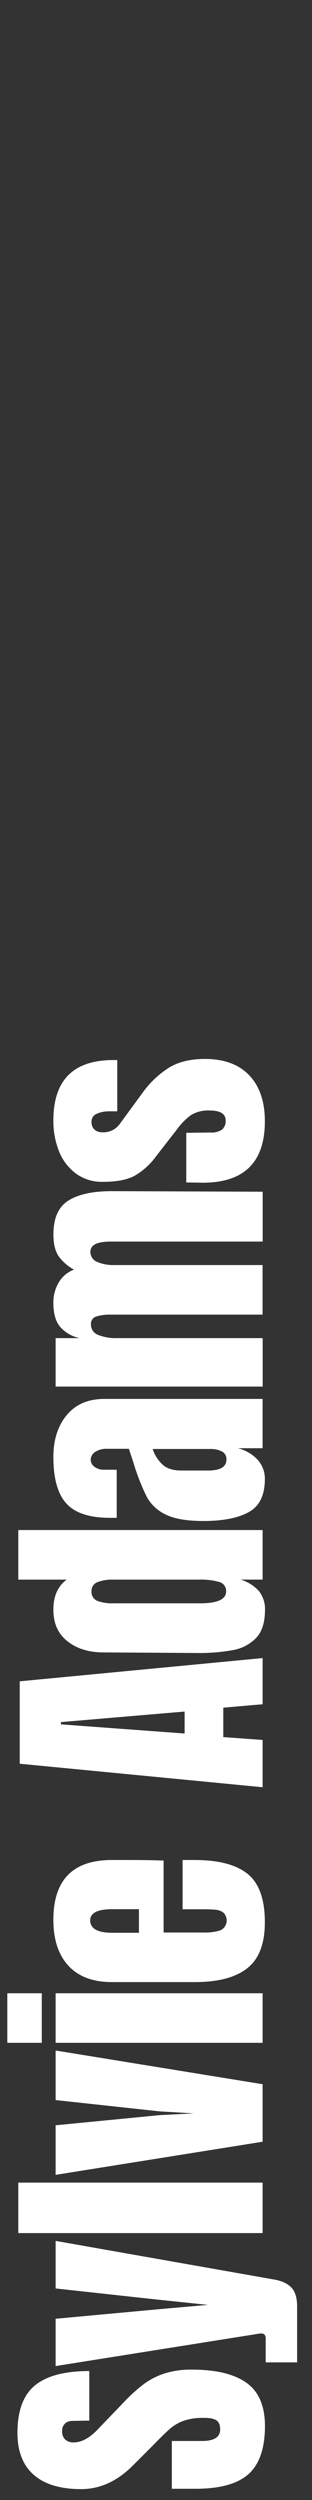 <svg id="H1_Artist_Names" data-name="H1 Artist Names" xmlns="http://www.w3.org/2000/svg" viewBox="0 0 128 1024">
  <rect x="0" y="0" width="128" height="1024" fill="#333333" stroke="none"/>
  <title>h1-</title>
  <g id="Sylvie_Adams" data-name="Sylvie Adams">
    <path d="M101.94,1013.4q-6.73,6-21.7,6H70.5V999.83H82.91q7.43,0,7.42-4.75,0-2.67-1.56-3.72t-5.28-1a24,24,0,0,0-8.06,1.16,17.58,17.58,0,0,0-5.34,3q-2.15,1.8-6.67,6.44l-8.58,8.58q-9.75,10-21.58,10-12.75,0-19.43-5.86T7.16,996.47q0-13.46,7.14-19.37t22.33-5.92v20.3l-6.85.12a4.33,4.33,0,0,0-3.13,1.1,4,4,0,0,0-1.16,3.07,4.46,4.46,0,0,0,1.28,3.48,5,5,0,0,0,3.48,1.16q4.88,0,10.09-5.57l11.14-11.6A66.73,66.73,0,0,1,59,976.52a29.48,29.48,0,0,1,8.35-4.3,36,36,0,0,1,11.43-1.62q14.73,0,22.33,5.39t7.59,17.81Q108.66,1007.38,101.94,1013.4Z" fill="#fff"/>
    <path d="M109,967.63v-9.74c0-1.4-.58-2.09-1.74-2.09a6,6,0,0,0-1.27.11L22.82,969.14V949.77l41.42-3.83,21.11-1.86-21.11-2.2-41.42-4.53V917.87l89.32,15.77c3.33.54,5.78,1.65,7.37,3.31s2.38,4.27,2.38,7.83v22.85Z" fill="#fff"/>
    <path d="M107.74,914.67H7.51V894H107.74Z" fill="#fff"/>
    <path d="M107.74,877.25,22.82,890.82v-20.3l42.92-4.18,13.81-.7-13.92-.81-42.81-4.64v-20.3l84.92,13.81Z" fill="#fff"/>
    <path d="M17.14,836.74H3v-20.3H17.14Zm90.6,0H22.82v-20.3h84.92Z" fill="#fff"/>
    <path d="M101.47,806.17q-7.18,5.69-21.46,5.69H45.91q-11.71,0-17.87-6.73T21.9,786.34q0-24.48,24-24.48h6.14q9.29,0,15.08.23v29.47H83.61a20.39,20.39,0,0,0,6.9-.93,4.47,4.47,0,0,0,1.1-7.25,6.42,6.42,0,0,0-3.19-1.16q-1.8-.18-5.28-.18H74.91V761.86h4.87q14.85,0,21.87,5.74t7,19.78Q108.66,800.49,101.47,806.17ZM57,782H46.14Q37,782,37,786.57q0,5.1,9.16,5.1H57Z" fill="#fff"/>
    <path d="M107.74,732.05,8.09,722.42V688.67l99.65-9.52v18.91l-16.13,1.4v12.06l16.13,1.16Zm-32-22v-9L25,705.37v.93Z" fill="#fff"/>
    <path d="M105.12,670.85a17.27,17.27,0,0,1-9.39,5,76.07,76.07,0,0,1-15,1.22l-38.28-.24q-9,0-14.79-4.58T21.9,659.31q0-8.23,5.45-12.3H7.51v-20.3H107.74V647h-9a16.76,16.76,0,0,1,7.48,4.7,11.94,11.94,0,0,1,2.49,7.95C108.66,664.61,107.49,668.34,105.12,670.85ZM89.81,647.94a27.32,27.32,0,0,0-7.94-.93H46.37a16.48,16.48,0,0,0-6.26,1,3.73,3.73,0,0,0-2.56,3.71,3.9,3.9,0,0,0,2.38,4,17.17,17.17,0,0,0,6.44,1H82.1q10.66,0,10.67-4.88A3.81,3.81,0,0,0,89.81,647.94Z" fill="#fff"/>
    <path d="M102.11,619.32Q95.56,623,83.38,623q-10,0-15.32-2.61a17.15,17.15,0,0,1-7.83-7.25A89,89,0,0,1,54.72,599l-1.85-5.57h-8.7A8.59,8.59,0,0,0,39,594.73a3.92,3.92,0,0,0-1.79,3.19,3.57,3.57,0,0,0,1.5,2.84A6.27,6.27,0,0,0,42.78,602h5.1V621.7H45.09q-12.53,0-17.86-5.86T21.9,596.76q0-10.54,5.51-17.17T43,573h64.73v20.19H97.64a16.58,16.58,0,0,1,8.12,4.81,11.46,11.46,0,0,1,2.9,7.83Q108.66,615.67,102.11,619.32ZM91,594.5a10.1,10.1,0,0,0-4.69-1H62.61A15.52,15.52,0,0,0,67,600.19q2.67,2.14,7.42,2.14H85.35q7.55,0,7.54-4.52A3.43,3.43,0,0,0,91,594.5Z" fill="#fff"/>
    <path d="M22.82,567.94V548.1h9.86a14.6,14.6,0,0,1-8.12-4.75q-2.65-3.37-2.66-9.52a16.08,16.08,0,0,1,2.26-8.64,12.38,12.38,0,0,1,6.2-5.16,18.61,18.61,0,0,1-6.44-5.68q-2-3.14-2-8.7,0-10,6.09-13.86t17.68-3.89l62.07.23v20.42H45.33q-8.23,0-8.24,4.17a4.32,4.32,0,0,0,2.84,4.18,16.52,16.52,0,0,0,6.79,1.27h61v20.3H45.33a18.39,18.39,0,0,0-5.8.76,3.06,3.06,0,0,0-2.21,3.19,4.48,4.48,0,0,0,3.08,4.41,19.17,19.17,0,0,0,7.36,1.27h60v19.84Z" fill="#fff"/>
    <path d="M83.14,484.44l-6.72-.11V464l10-.12A7.64,7.64,0,0,0,91,462.75a4.43,4.43,0,0,0,1.57-3.83c0-2.7-2.21-4.06-6.61-4.06a13.33,13.33,0,0,0-7.66,1.92,26.71,26.71,0,0,0-5.91,6.09L64,473.65a28.38,28.38,0,0,1-8.87,8c-3.05,1.62-7.37,2.43-12.93,2.43a17.93,17.93,0,0,1-11.08-3.42,21,21,0,0,1-6.91-9.1,33.33,33.33,0,0,1-2.31-12.65q0-24.71,24.59-24.71h1.62v21H44.86a12.24,12.24,0,0,0-5.16,1,3.39,3.39,0,0,0-2.15,3.3,4.09,4.09,0,0,0,1.22,3.19,4.73,4.73,0,0,0,3.31,1.1,8.29,8.29,0,0,0,7.19-3.59l9.17-12.53a39.28,39.28,0,0,1,10.84-10.32q5.86-3.6,14.79-3.6,11.84,0,18.21,6.73t6.38,18.79Q108.66,484.44,83.14,484.44Z" fill="#fff"/>
  </g>
</svg>
